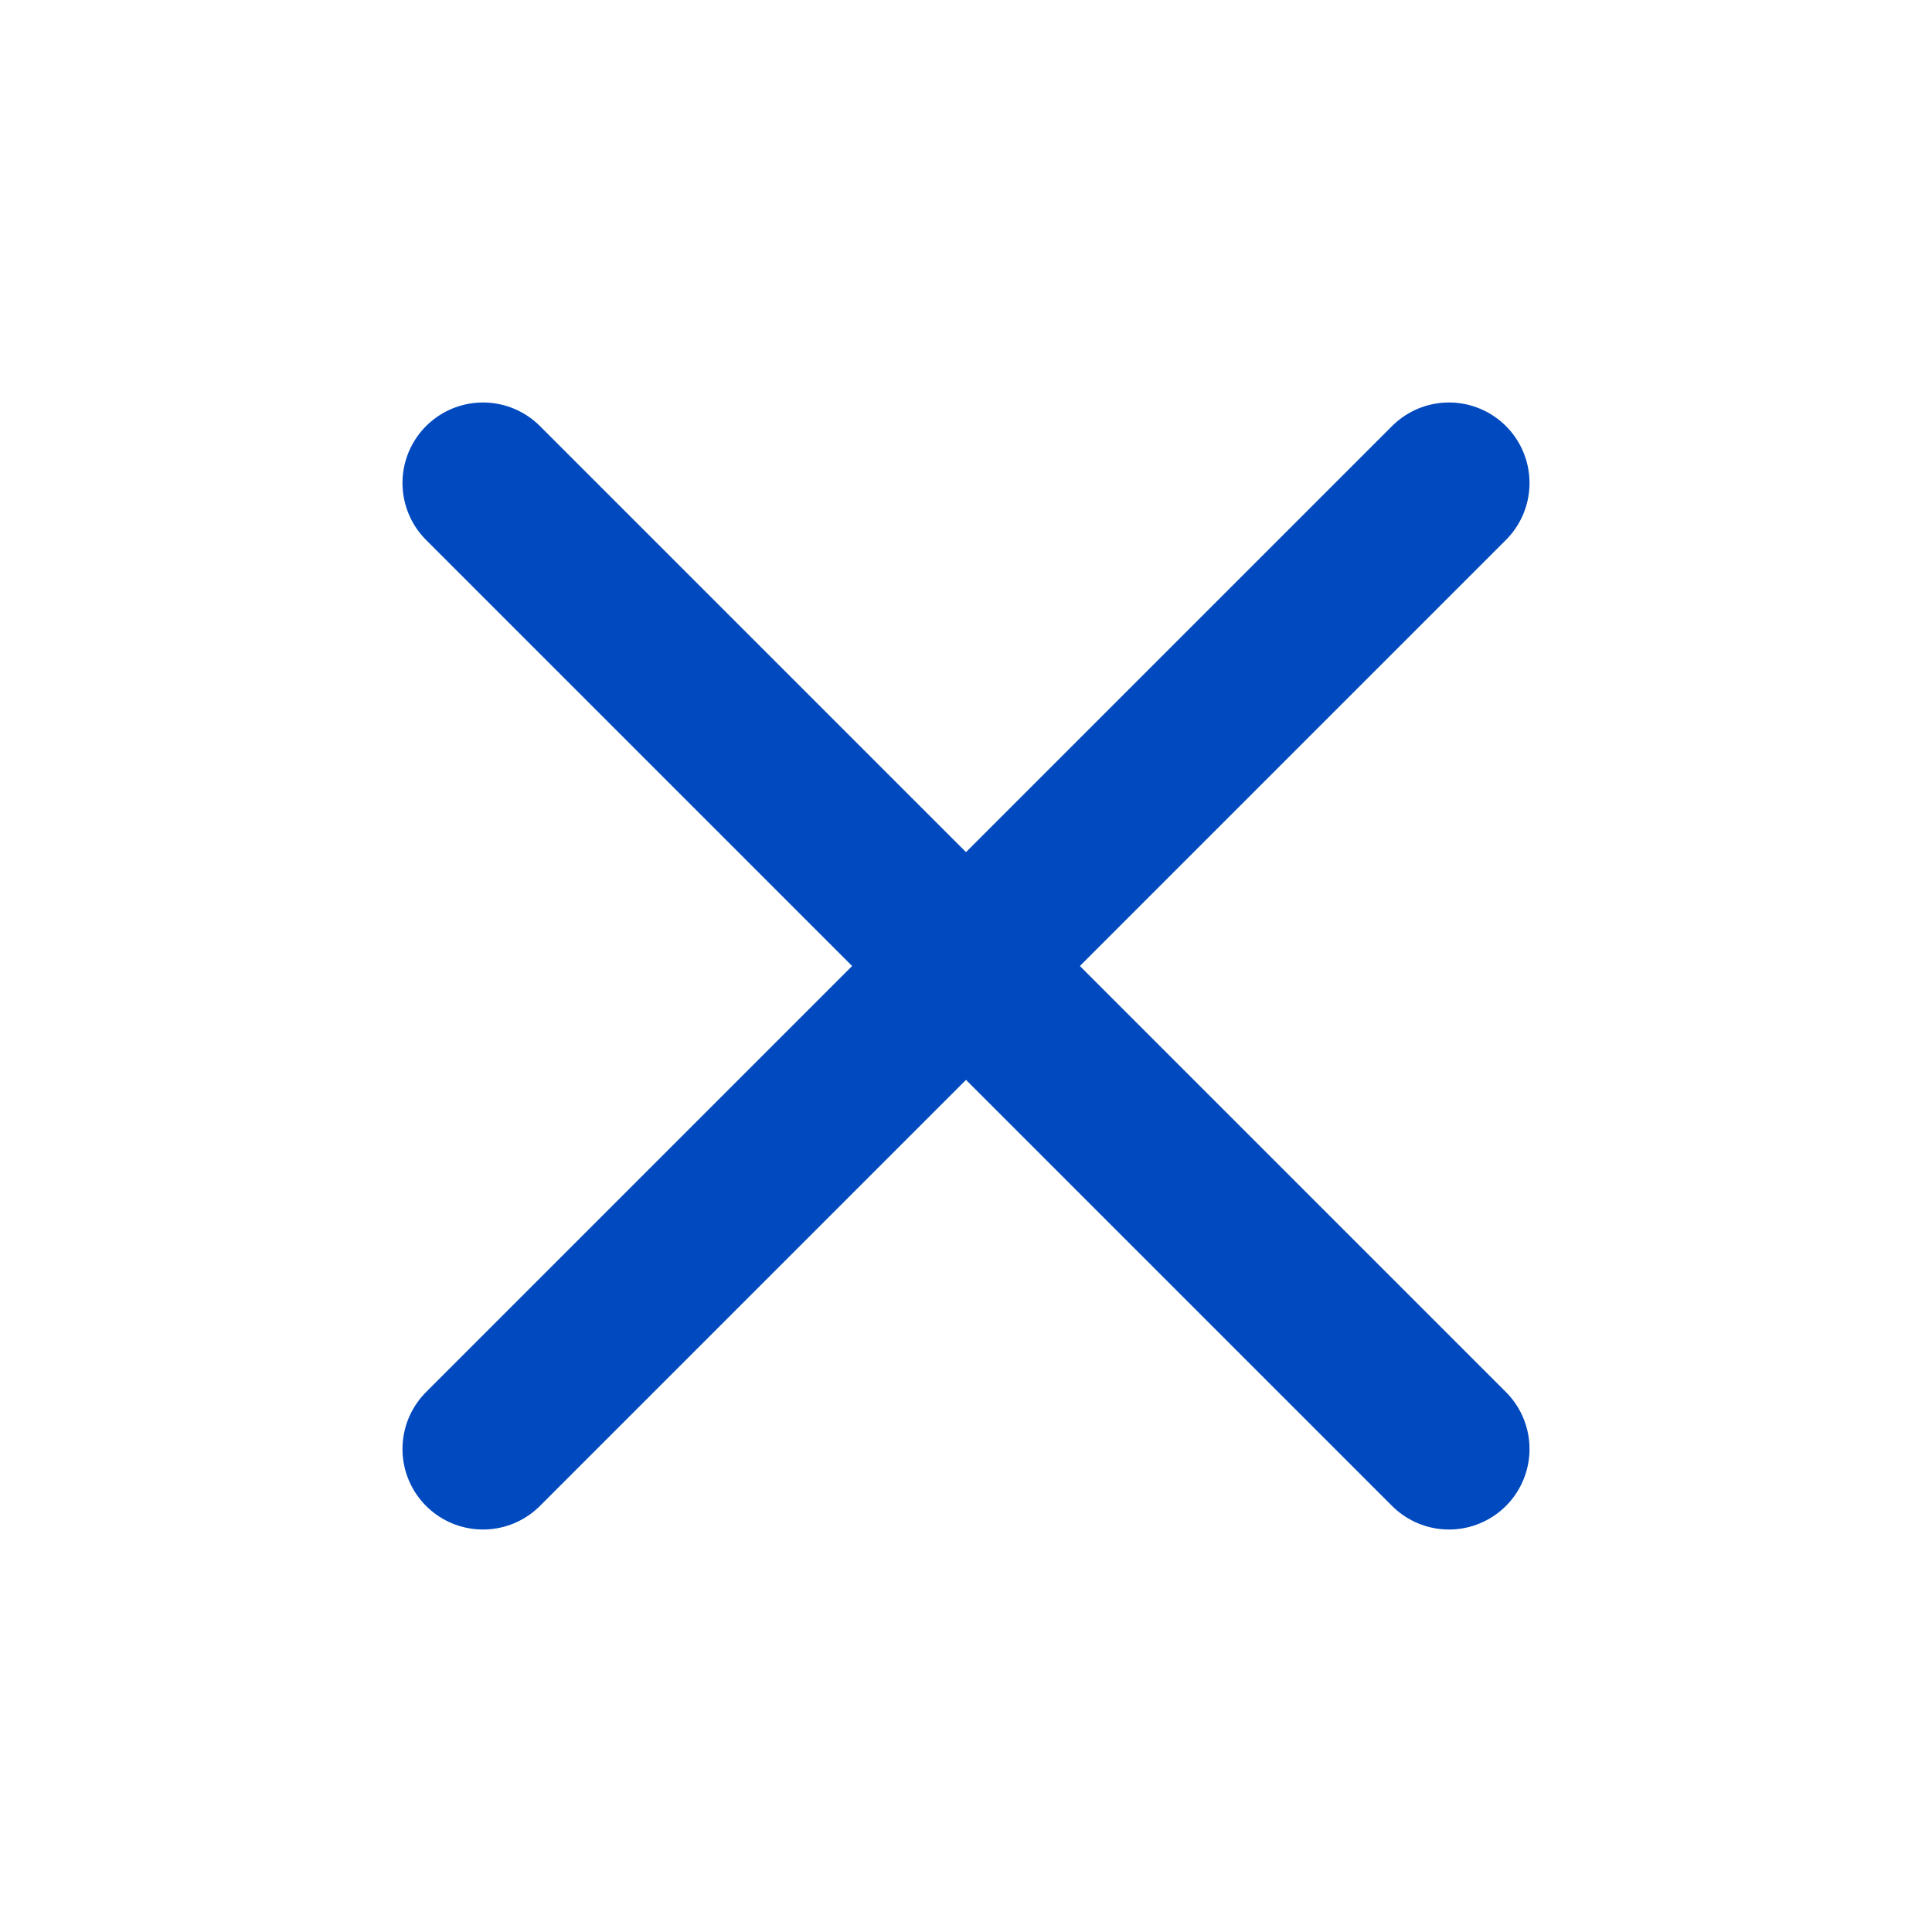 <svg width="20" height="20" viewBox="0 0 20 20" fill="none" xmlns="http://www.w3.org/2000/svg">
<g id="x">
<path id="Vector" d="M15 5L5 15" stroke="#0149BF" stroke-width="1.667" stroke-linecap="round" stroke-linejoin="round"/>
<path id="Vector_2" d="M5 5L15 15" stroke="#0149BF" stroke-width="1.667" stroke-linecap="round" stroke-linejoin="round"/>
</g>
</svg>
